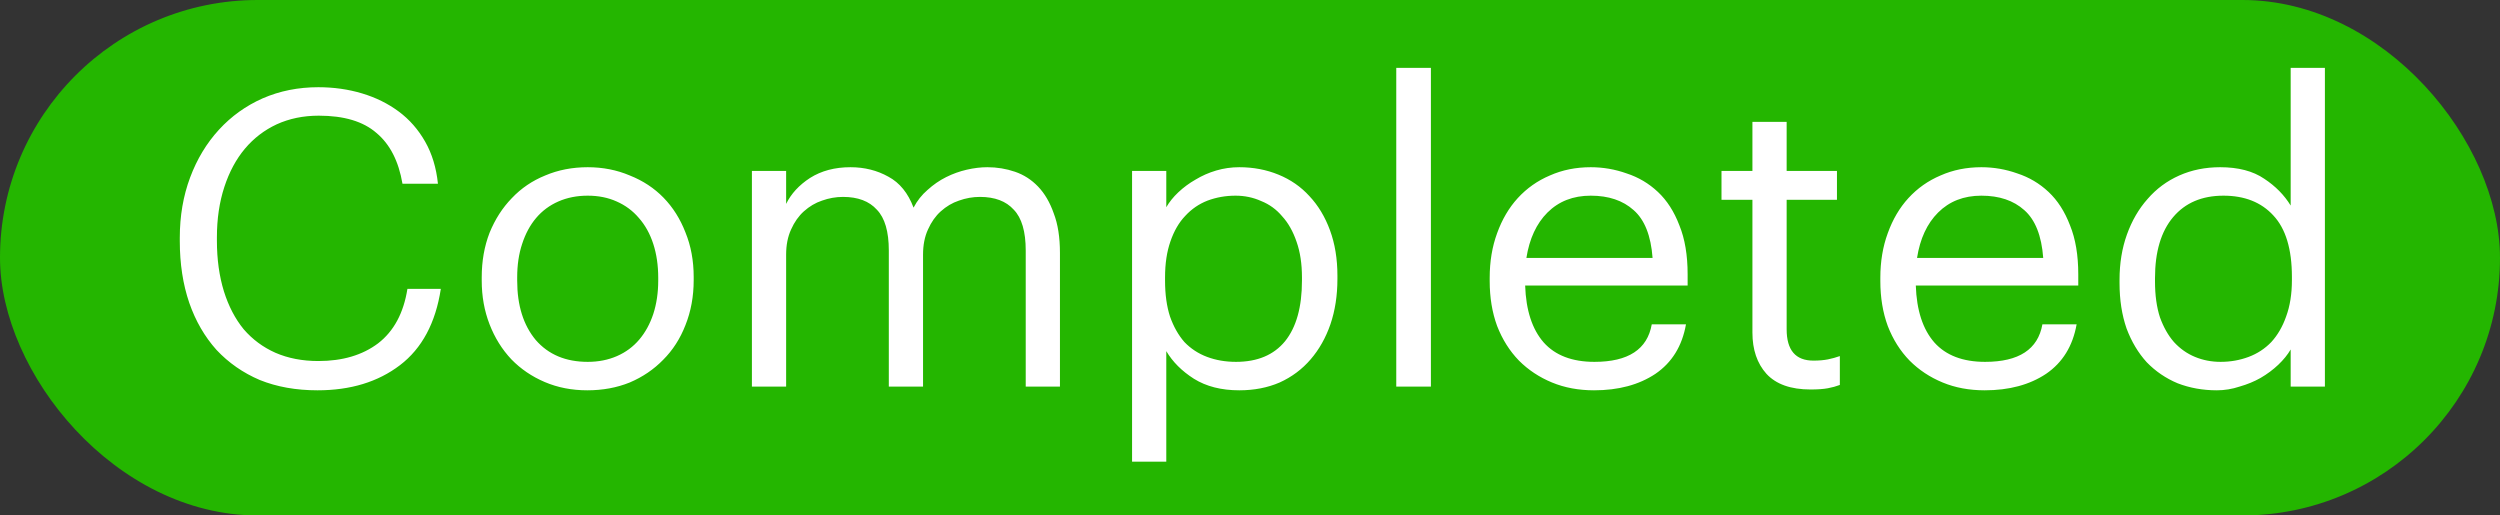 <svg width="97" height="20" viewBox="0 0 97 20" fill="none" xmlns="http://www.w3.org/2000/svg">
<rect x="0" y="0" width="97" height="20" fill="#333333" stroke="none"/>
<rect width="97" height="20" rx="10" fill="#24B600"/>
<path d="M12.32 15.144C11.488 15.144 10.741 15.011 10.08 14.744C9.429 14.467 8.869 14.077 8.4 13.576C7.941 13.064 7.589 12.456 7.344 11.752C7.099 11.037 6.976 10.237 6.976 9.352V9.224C6.976 8.381 7.109 7.603 7.376 6.888C7.643 6.173 8.016 5.555 8.496 5.032C8.976 4.509 9.541 4.104 10.192 3.816C10.853 3.528 11.573 3.384 12.352 3.384C12.949 3.384 13.515 3.464 14.048 3.624C14.581 3.784 15.056 4.019 15.472 4.328C15.888 4.637 16.229 5.027 16.496 5.496C16.763 5.965 16.928 6.509 16.992 7.128H15.616C15.467 6.253 15.131 5.597 14.608 5.16C14.096 4.712 13.349 4.488 12.368 4.488C11.771 4.488 11.227 4.6 10.736 4.824C10.256 5.048 9.845 5.363 9.504 5.768C9.163 6.173 8.896 6.669 8.704 7.256C8.512 7.843 8.416 8.493 8.416 9.208V9.336C8.416 10.061 8.507 10.717 8.688 11.304C8.869 11.88 9.125 12.371 9.456 12.776C9.797 13.171 10.208 13.475 10.688 13.688C11.179 13.901 11.733 14.008 12.352 14.008C13.291 14.008 14.064 13.779 14.672 13.32C15.28 12.851 15.659 12.147 15.808 11.208H17.104C16.901 12.531 16.373 13.517 15.52 14.168C14.667 14.819 13.6 15.144 12.32 15.144ZM22.803 14.04C23.219 14.04 23.598 13.965 23.939 13.816C24.28 13.667 24.568 13.453 24.803 13.176C25.038 12.899 25.219 12.568 25.347 12.184C25.475 11.789 25.539 11.357 25.539 10.888V10.776C25.539 10.296 25.475 9.859 25.347 9.464C25.219 9.069 25.032 8.733 24.787 8.456C24.552 8.179 24.264 7.965 23.923 7.816C23.592 7.667 23.219 7.592 22.803 7.592C22.387 7.592 22.008 7.667 21.667 7.816C21.326 7.965 21.038 8.179 20.803 8.456C20.568 8.733 20.387 9.069 20.259 9.464C20.131 9.848 20.067 10.28 20.067 10.76V10.888C20.067 11.848 20.307 12.616 20.787 13.192C21.278 13.757 21.95 14.04 22.803 14.04ZM22.787 15.144C22.19 15.144 21.64 15.037 21.139 14.824C20.638 14.611 20.206 14.317 19.843 13.944C19.48 13.56 19.198 13.107 18.995 12.584C18.792 12.061 18.691 11.496 18.691 10.888V10.76C18.691 10.131 18.792 9.555 18.995 9.032C19.208 8.509 19.496 8.061 19.859 7.688C20.222 7.304 20.654 7.011 21.155 6.808C21.656 6.595 22.206 6.488 22.803 6.488C23.39 6.488 23.934 6.595 24.435 6.808C24.947 7.011 25.384 7.299 25.747 7.672C26.11 8.045 26.392 8.493 26.595 9.016C26.808 9.539 26.915 10.115 26.915 10.744V10.872C26.915 11.501 26.808 12.083 26.595 12.616C26.392 13.139 26.104 13.587 25.731 13.96C25.368 14.333 24.936 14.627 24.435 14.84C23.934 15.043 23.384 15.144 22.787 15.144ZM29.174 6.632H30.502V7.912C30.694 7.517 31.004 7.181 31.43 6.904C31.868 6.627 32.39 6.488 32.998 6.488C33.542 6.488 34.033 6.611 34.47 6.856C34.908 7.091 35.233 7.491 35.446 8.056C35.585 7.789 35.766 7.56 35.99 7.368C36.214 7.165 36.454 7 36.71 6.872C36.966 6.744 37.233 6.648 37.51 6.584C37.788 6.52 38.054 6.488 38.31 6.488C38.684 6.488 39.041 6.547 39.382 6.664C39.724 6.781 40.022 6.973 40.278 7.24C40.534 7.507 40.737 7.853 40.886 8.28C41.046 8.696 41.126 9.208 41.126 9.816V15H39.798V9.72C39.798 8.984 39.644 8.456 39.334 8.136C39.036 7.805 38.598 7.64 38.022 7.64C37.745 7.64 37.473 7.688 37.206 7.784C36.95 7.869 36.716 8.008 36.502 8.2C36.3 8.381 36.134 8.616 36.006 8.904C35.878 9.181 35.814 9.507 35.814 9.88V15H34.486V9.72C34.486 8.984 34.332 8.456 34.022 8.136C33.724 7.805 33.286 7.64 32.71 7.64C32.433 7.64 32.161 7.688 31.894 7.784C31.638 7.869 31.404 8.008 31.19 8.2C30.988 8.381 30.822 8.616 30.694 8.904C30.566 9.181 30.502 9.507 30.502 9.88V15H29.174V6.632ZM43.924 6.632H45.252V8.04C45.37 7.837 45.524 7.645 45.716 7.464C45.919 7.272 46.143 7.107 46.388 6.968C46.634 6.819 46.9 6.701 47.188 6.616C47.476 6.531 47.775 6.488 48.084 6.488C48.628 6.488 49.135 6.584 49.604 6.776C50.074 6.968 50.474 7.245 50.804 7.608C51.146 7.971 51.412 8.413 51.604 8.936C51.796 9.459 51.892 10.045 51.892 10.696V10.824C51.892 11.464 51.802 12.051 51.62 12.584C51.439 13.107 51.183 13.56 50.852 13.944C50.522 14.328 50.122 14.627 49.652 14.84C49.183 15.043 48.66 15.144 48.084 15.144C47.391 15.144 46.804 14.995 46.324 14.696C45.855 14.397 45.498 14.04 45.252 13.624V17.912H43.924V6.632ZM47.956 14.04C48.788 14.04 49.423 13.773 49.86 13.24C50.298 12.696 50.516 11.912 50.516 10.888V10.76C50.516 10.237 50.447 9.779 50.308 9.384C50.17 8.979 49.983 8.648 49.748 8.392C49.524 8.125 49.252 7.928 48.932 7.8C48.623 7.661 48.292 7.592 47.94 7.592C47.556 7.592 47.194 7.656 46.852 7.784C46.522 7.912 46.234 8.109 45.988 8.376C45.743 8.632 45.551 8.963 45.412 9.368C45.274 9.763 45.204 10.227 45.204 10.76V10.888C45.204 11.421 45.268 11.885 45.396 12.28C45.535 12.675 45.722 13.005 45.956 13.272C46.202 13.528 46.495 13.72 46.836 13.848C47.178 13.976 47.551 14.04 47.956 14.04ZM54.175 2.632H55.519V15H54.175V2.632ZM61.848 15.144C61.251 15.144 60.707 15.043 60.216 14.84C59.726 14.637 59.299 14.355 58.936 13.992C58.574 13.619 58.291 13.171 58.088 12.648C57.896 12.125 57.8 11.544 57.8 10.904V10.776C57.8 10.147 57.896 9.571 58.088 9.048C58.28 8.515 58.547 8.061 58.888 7.688C59.24 7.304 59.656 7.011 60.136 6.808C60.616 6.595 61.144 6.488 61.72 6.488C62.2 6.488 62.664 6.568 63.112 6.728C63.571 6.877 63.976 7.117 64.328 7.448C64.68 7.779 64.958 8.211 65.16 8.744C65.374 9.267 65.48 9.901 65.48 10.648V11.08H59.176C59.208 12.04 59.448 12.776 59.896 13.288C60.344 13.789 61 14.04 61.864 14.04C63.176 14.04 63.918 13.555 64.088 12.584H65.416C65.267 13.427 64.872 14.067 64.232 14.504C63.592 14.931 62.798 15.144 61.848 15.144ZM64.12 10.008C64.056 9.144 63.811 8.525 63.384 8.152C62.968 7.779 62.414 7.592 61.72 7.592C61.038 7.592 60.478 7.811 60.04 8.248C59.614 8.675 59.342 9.261 59.224 10.008H64.12ZM70.25 15.112C69.482 15.112 68.911 14.909 68.538 14.504C68.175 14.099 67.994 13.565 67.994 12.904V7.752H66.794V6.632H67.994V4.728H69.322V6.632H71.274V7.752H69.322V12.776C69.322 13.587 69.668 13.992 70.362 13.992C70.575 13.992 70.762 13.976 70.922 13.944C71.082 13.912 71.236 13.869 71.386 13.816V14.936C71.247 14.989 71.092 15.032 70.922 15.064C70.751 15.096 70.527 15.112 70.25 15.112ZM77.005 15.144C76.407 15.144 75.863 15.043 75.373 14.84C74.882 14.637 74.455 14.355 74.093 13.992C73.73 13.619 73.447 13.171 73.245 12.648C73.053 12.125 72.957 11.544 72.957 10.904V10.776C72.957 10.147 73.053 9.571 73.245 9.048C73.437 8.515 73.703 8.061 74.045 7.688C74.397 7.304 74.813 7.011 75.293 6.808C75.773 6.595 76.301 6.488 76.877 6.488C77.357 6.488 77.821 6.568 78.269 6.728C78.727 6.877 79.133 7.117 79.485 7.448C79.837 7.779 80.114 8.211 80.317 8.744C80.53 9.267 80.637 9.901 80.637 10.648V11.08H74.333C74.365 12.04 74.605 12.776 75.053 13.288C75.501 13.789 76.157 14.04 77.021 14.04C78.333 14.04 79.074 13.555 79.245 12.584H80.573C80.423 13.427 80.029 14.067 79.389 14.504C78.749 14.931 77.954 15.144 77.005 15.144ZM79.277 10.008C79.213 9.144 78.967 8.525 78.541 8.152C78.125 7.779 77.57 7.592 76.877 7.592C76.194 7.592 75.634 7.811 75.197 8.248C74.77 8.675 74.498 9.261 74.381 10.008H79.277ZM86.014 15.144C85.47 15.144 84.963 15.053 84.494 14.872C84.035 14.68 83.635 14.408 83.294 14.056C82.963 13.693 82.702 13.256 82.51 12.744C82.329 12.221 82.238 11.635 82.238 10.984V10.856C82.238 10.216 82.334 9.629 82.526 9.096C82.718 8.563 82.984 8.104 83.326 7.72C83.667 7.325 84.078 7.021 84.558 6.808C85.038 6.595 85.566 6.488 86.142 6.488C86.846 6.488 87.416 6.637 87.854 6.936C88.291 7.224 88.632 7.571 88.878 7.976V2.632H90.206V15H88.878V13.56C88.76 13.763 88.6 13.96 88.398 14.152C88.195 14.344 87.966 14.515 87.71 14.664C87.465 14.803 87.192 14.915 86.894 15C86.606 15.096 86.312 15.144 86.014 15.144ZM86.158 14.04C86.542 14.04 86.904 13.976 87.246 13.848C87.587 13.72 87.88 13.528 88.126 13.272C88.371 13.005 88.563 12.675 88.702 12.28C88.851 11.875 88.926 11.405 88.926 10.872V10.744C88.926 9.667 88.686 8.872 88.206 8.36C87.737 7.848 87.091 7.592 86.27 7.592C85.438 7.592 84.787 7.869 84.318 8.424C83.849 8.979 83.614 9.768 83.614 10.792V10.92C83.614 11.453 83.678 11.917 83.806 12.312C83.945 12.696 84.126 13.016 84.35 13.272C84.585 13.528 84.856 13.72 85.166 13.848C85.475 13.976 85.806 14.04 86.158 14.04Z" fill="white"/>
</svg>
